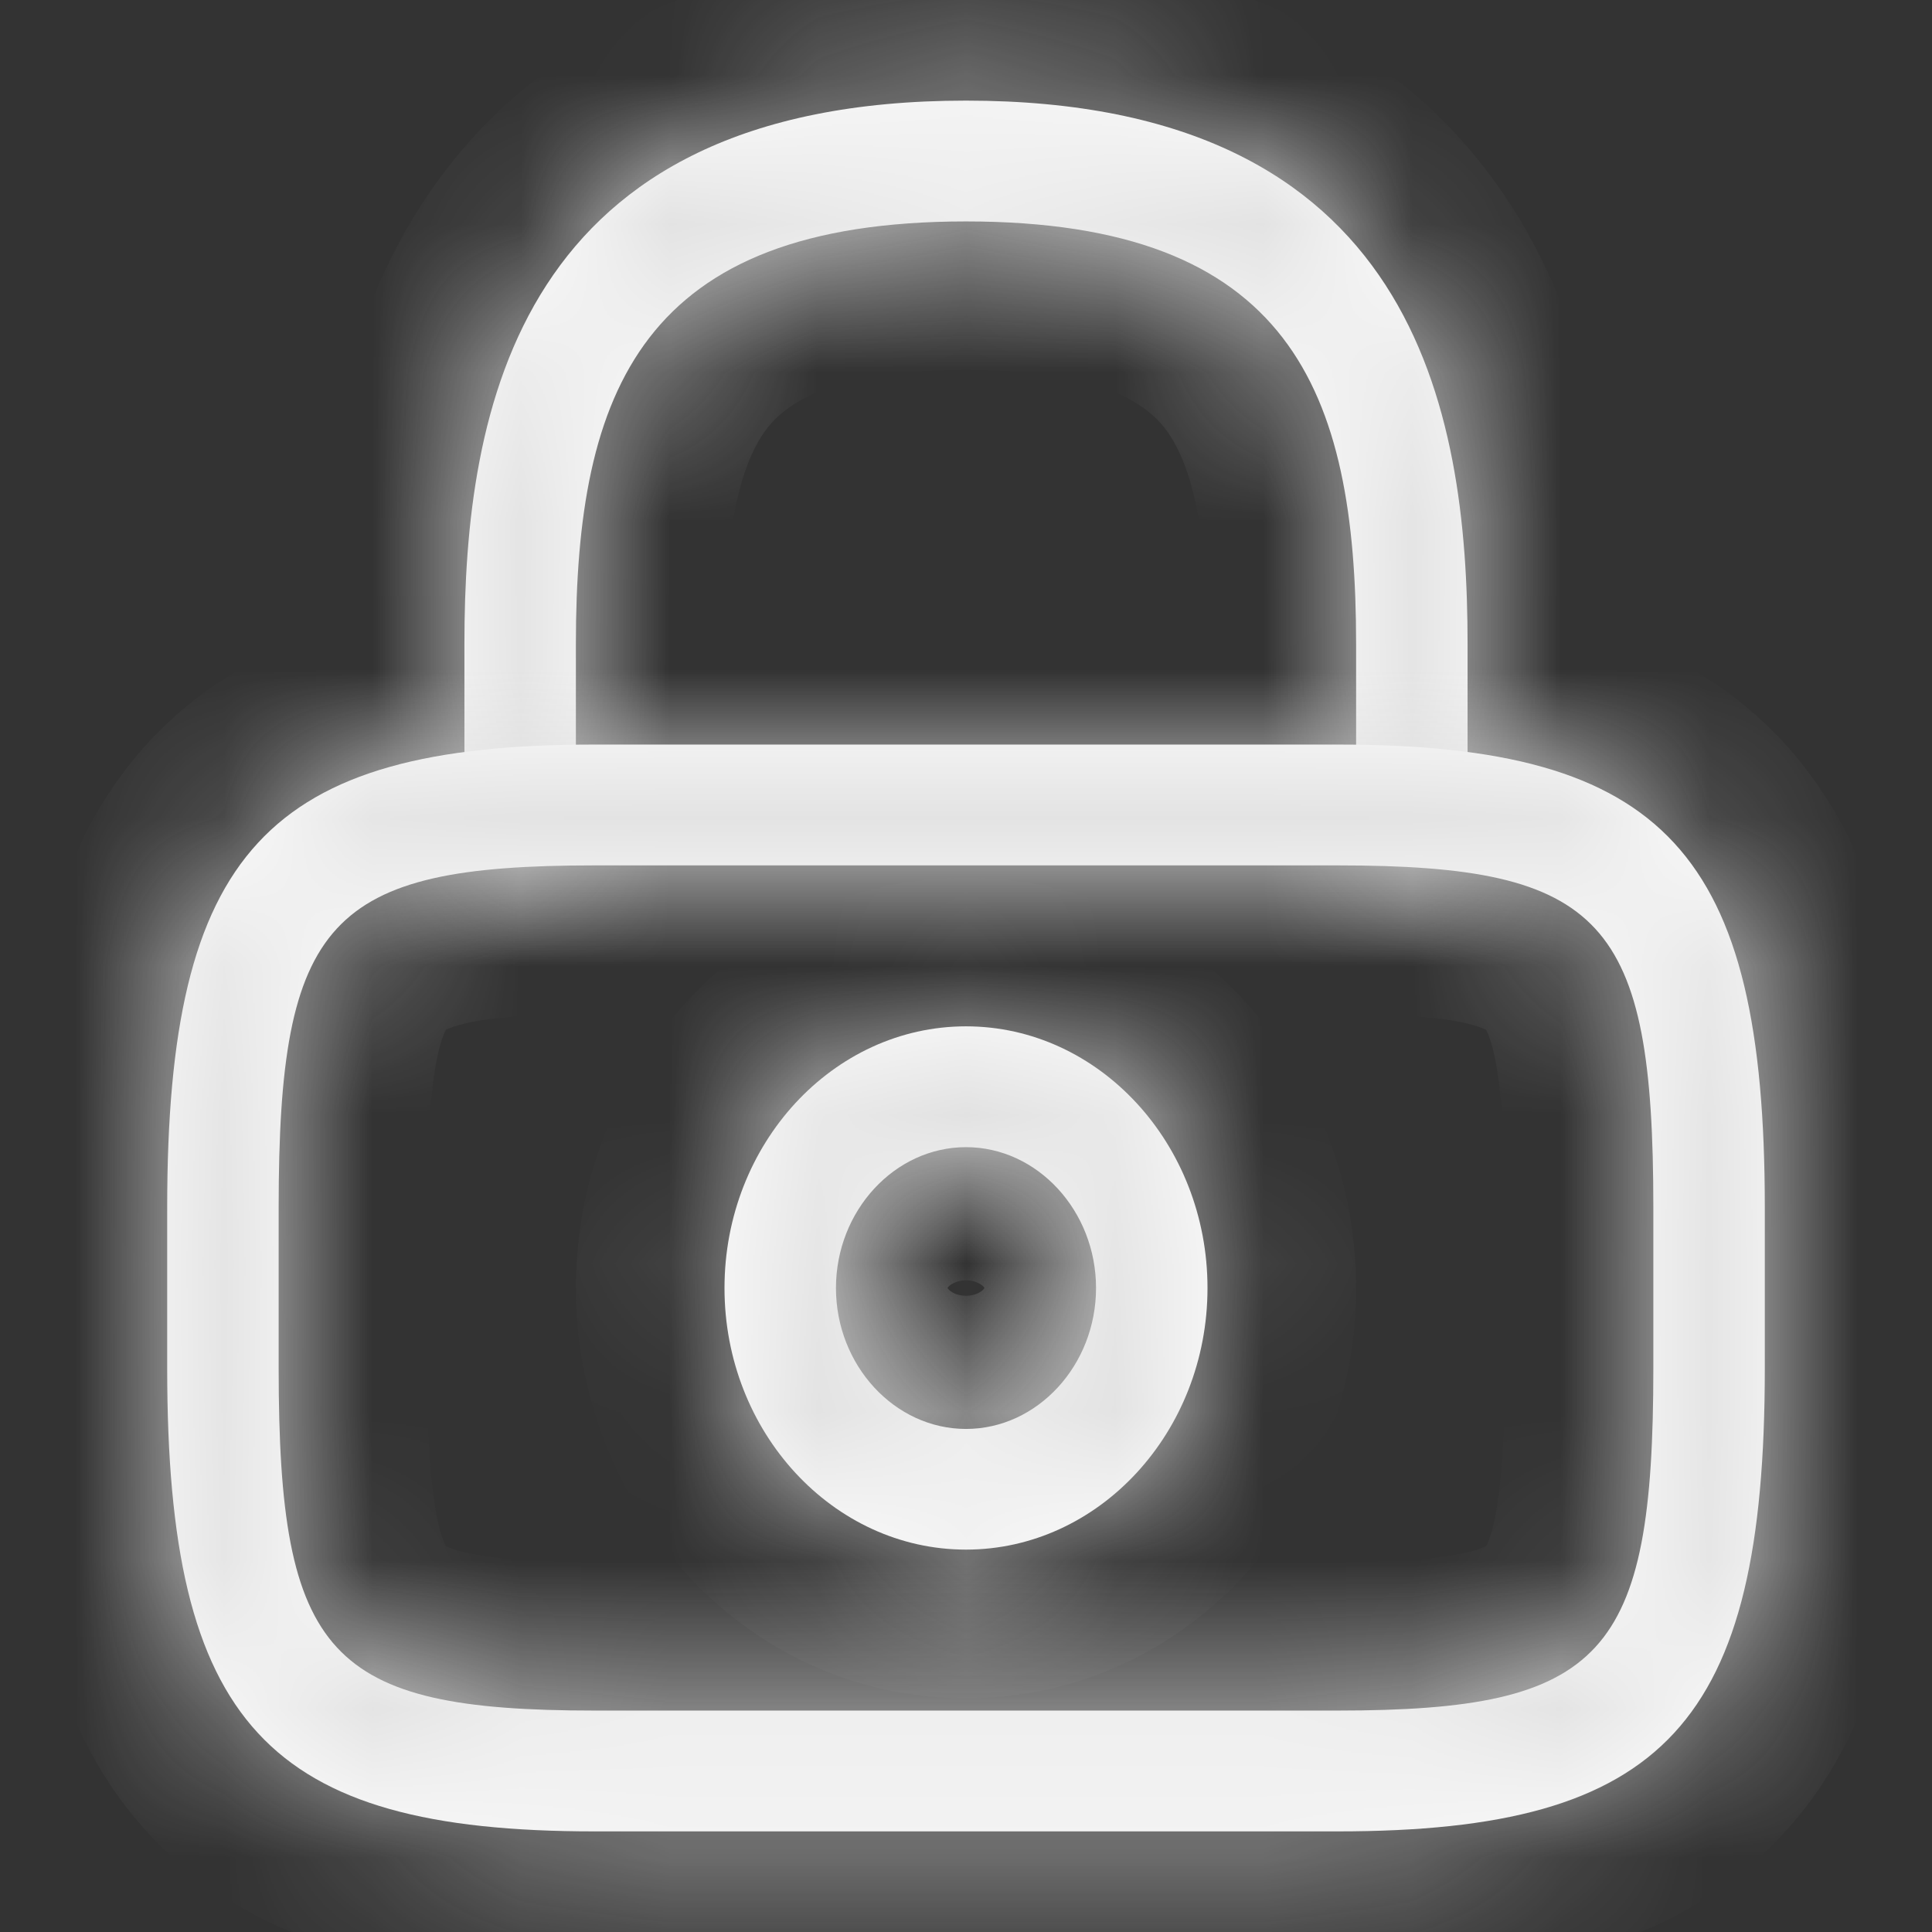 <svg width="13" height="13" viewBox="0 0 13 13" fill="none" xmlns="http://www.w3.org/2000/svg">
<rect x="0" y="0" width="13" height="13" fill="#333333" stroke="none"/>
<mask id="path-1-inside-1_8251_14909" fill="white">
<path d="M9.5 5.823C9.295 5.823 9.125 5.639 9.125 5.417V4.333C9.125 2.627 8.68 1.49 6.5 1.49C4.32 1.49 3.875 2.627 3.875 4.333V5.417C3.875 5.639 3.705 5.823 3.5 5.823C3.295 5.823 3.125 5.639 3.125 5.417V4.333C3.125 2.763 3.475 0.677 6.5 0.677C9.525 0.677 9.875 2.763 9.875 4.333V5.417C9.875 5.639 9.705 5.823 9.5 5.823Z"/>
</mask>
<path d="M9.5 5.823C9.295 5.823 9.125 5.639 9.125 5.417V4.333C9.125 2.627 8.68 1.49 6.5 1.49C4.32 1.49 3.875 2.627 3.875 4.333V5.417C3.875 5.639 3.705 5.823 3.5 5.823C3.295 5.823 3.125 5.639 3.125 5.417V4.333C3.125 2.763 3.475 0.677 6.5 0.677C9.525 0.677 9.875 2.763 9.875 4.333V5.417C9.875 5.639 9.705 5.823 9.5 5.823Z" fill="white"/>
<path d="M9.5 4.823C9.921 4.823 10.125 5.163 10.125 5.417H8.125C8.125 6.114 8.669 6.823 9.5 6.823V4.823ZM10.125 5.417V4.333H8.125V5.417H10.125ZM10.125 4.333C10.125 3.445 10.022 2.439 9.422 1.661C8.774 0.821 7.752 0.49 6.5 0.49V2.49C7.428 2.49 7.719 2.728 7.838 2.882C8.006 3.1 8.125 3.516 8.125 4.333H10.125ZM6.5 0.49C5.248 0.49 4.226 0.821 3.578 1.661C2.978 2.439 2.875 3.445 2.875 4.333H4.875C4.875 3.516 4.994 3.1 5.162 2.882C5.281 2.728 5.572 2.49 6.5 2.49V0.49ZM2.875 4.333V5.417H4.875V4.333H2.875ZM2.875 5.417C2.875 5.163 3.079 4.823 3.5 4.823V6.823C4.331 6.823 4.875 6.114 4.875 5.417H2.875ZM3.5 4.823C3.921 4.823 4.125 5.163 4.125 5.417H2.125C2.125 6.114 2.669 6.823 3.5 6.823V4.823ZM4.125 5.417V4.333H2.125V5.417H4.125ZM4.125 4.333C4.125 3.583 4.218 2.921 4.517 2.461C4.759 2.088 5.247 1.677 6.5 1.677V-0.323C4.728 -0.323 3.529 0.31 2.839 1.372C2.207 2.347 2.125 3.513 2.125 4.333H4.125ZM6.5 1.677C7.753 1.677 8.241 2.088 8.483 2.461C8.782 2.921 8.875 3.583 8.875 4.333H10.875C10.875 3.513 10.793 2.347 10.161 1.372C9.471 0.31 8.272 -0.323 6.5 -0.323V1.677ZM8.875 4.333V5.417H10.875V4.333H8.875ZM8.875 5.417C8.875 5.163 9.079 4.823 9.5 4.823V6.823C10.331 6.823 10.875 6.114 10.875 5.417H8.875Z" fill="#DCDCDC" mask="url(#path-1-inside-1_8251_14909)"/>
<mask id="path-3-inside-2_8251_14909" fill="white">
<path d="M6.5 10.427C5.605 10.427 4.875 9.636 4.875 8.667C4.875 7.697 5.605 6.906 6.5 6.906C7.395 6.906 8.125 7.697 8.125 8.667C8.125 9.636 7.395 10.427 6.5 10.427ZM6.5 7.719C6.02 7.719 5.625 8.147 5.625 8.667C5.625 9.187 6.02 9.615 6.5 9.615C6.98 9.615 7.375 9.187 7.375 8.667C7.375 8.147 6.98 7.719 6.5 7.719Z"/>
</mask>
<path d="M6.5 10.427C5.605 10.427 4.875 9.636 4.875 8.667C4.875 7.697 5.605 6.906 6.5 6.906C7.395 6.906 8.125 7.697 8.125 8.667C8.125 9.636 7.395 10.427 6.5 10.427ZM6.5 7.719C6.02 7.719 5.625 8.147 5.625 8.667C5.625 9.187 6.02 9.615 6.5 9.615C6.98 9.615 7.375 9.187 7.375 8.667C7.375 8.147 6.98 7.719 6.5 7.719Z" fill="white"/>
<path d="M6.5 9.427C6.231 9.427 5.875 9.161 5.875 8.667H3.875C3.875 10.112 4.979 11.427 6.5 11.427V9.427ZM5.875 8.667C5.875 8.172 6.231 7.906 6.5 7.906V5.906C4.979 5.906 3.875 7.222 3.875 8.667H5.875ZM6.5 7.906C6.769 7.906 7.125 8.172 7.125 8.667H9.125C9.125 7.222 8.021 5.906 6.5 5.906V7.906ZM7.125 8.667C7.125 9.161 6.769 9.427 6.5 9.427V11.427C8.021 11.427 9.125 10.112 9.125 8.667H7.125ZM6.5 6.719C5.394 6.719 4.625 7.671 4.625 8.667H6.625C6.625 8.661 6.627 8.665 6.617 8.676C6.607 8.688 6.567 8.719 6.5 8.719V6.719ZM4.625 8.667C4.625 9.662 5.394 10.615 6.5 10.615V8.615C6.567 8.615 6.607 8.646 6.617 8.657C6.627 8.668 6.625 8.672 6.625 8.667H4.625ZM6.5 10.615C7.606 10.615 8.375 9.662 8.375 8.667H6.375C6.375 8.672 6.373 8.668 6.383 8.657C6.393 8.646 6.433 8.615 6.5 8.615V10.615ZM8.375 8.667C8.375 7.671 7.606 6.719 6.5 6.719V8.719C6.433 8.719 6.393 8.688 6.383 8.676C6.373 8.665 6.375 8.661 6.375 8.667H8.375Z" fill="#DCDCDC" mask="url(#path-3-inside-2_8251_14909)"/>
<mask id="path-5-inside-3_8251_14909" fill="white">
<path d="M9 12.323H4C1.795 12.323 1.125 11.597 1.125 9.208V8.125C1.125 5.736 1.795 5.01 4 5.01H9C11.205 5.01 11.875 5.736 11.875 8.125V9.208C11.875 11.597 11.205 12.323 9 12.323ZM4 5.823C2.21 5.823 1.875 6.191 1.875 8.125V9.208C1.875 11.142 2.21 11.51 4 11.51H9C10.79 11.51 11.125 11.142 11.125 9.208V8.125C11.125 6.191 10.79 5.823 9 5.823H4Z"/>
</mask>
<path d="M9 12.323H4C1.795 12.323 1.125 11.597 1.125 9.208V8.125C1.125 5.736 1.795 5.01 4 5.01H9C11.205 5.01 11.875 5.736 11.875 8.125V9.208C11.875 11.597 11.205 12.323 9 12.323ZM4 5.823C2.21 5.823 1.875 6.191 1.875 8.125V9.208C1.875 11.142 2.21 11.51 4 11.51H9C10.79 11.51 11.125 11.142 11.125 9.208V8.125C11.125 6.191 10.79 5.823 9 5.823H4Z" fill="white"/>
<path d="M9 11.323H4V13.323H9V11.323ZM4 11.323C2.946 11.323 2.61 11.134 2.47 10.983C2.307 10.806 2.125 10.38 2.125 9.208H0.125C0.125 10.425 0.278 11.557 1.001 12.339C1.747 13.148 2.849 13.323 4 13.323V11.323ZM2.125 9.208V8.125H0.125V9.208H2.125ZM2.125 8.125C2.125 6.953 2.307 6.527 2.47 6.35C2.61 6.198 2.946 6.01 4 6.01V4.01C2.849 4.01 1.747 4.185 1.001 4.993C0.278 5.776 0.125 6.908 0.125 8.125H2.125ZM4 6.01H9V4.01H4V6.01ZM9 6.01C10.054 6.01 10.39 6.198 10.53 6.35C10.693 6.527 10.875 6.953 10.875 8.125H12.875C12.875 6.908 12.722 5.776 11.999 4.993C11.253 4.185 10.151 4.01 9 4.01V6.01ZM10.875 8.125V9.208H12.875V8.125H10.875ZM10.875 9.208C10.875 10.38 10.693 10.806 10.53 10.983C10.39 11.134 10.054 11.323 9 11.323V13.323C10.151 13.323 11.253 13.148 11.999 12.339C12.722 11.557 12.875 10.425 12.875 9.208H10.875ZM4 4.823C3.533 4.823 3.086 4.845 2.69 4.936C2.278 5.03 1.862 5.211 1.531 5.571C1.206 5.923 1.053 6.349 0.974 6.759C0.895 7.162 0.875 7.626 0.875 8.125H2.875C2.875 7.657 2.896 7.349 2.937 7.14C2.976 6.936 3.019 6.908 3.002 6.926C2.978 6.952 2.981 6.921 3.136 6.885C3.306 6.846 3.572 6.823 4 6.823V4.823ZM0.875 8.125V9.208H2.875V8.125H0.875ZM0.875 9.208C0.875 9.707 0.895 10.171 0.974 10.574C1.053 10.984 1.206 11.41 1.531 11.762C1.862 12.122 2.278 12.303 2.69 12.397C3.086 12.488 3.533 12.51 4 12.51V10.51C3.572 10.51 3.306 10.487 3.136 10.448C2.981 10.412 2.978 10.381 3.002 10.407C3.019 10.425 2.976 10.397 2.937 10.194C2.896 9.984 2.875 9.676 2.875 9.208H0.875ZM4 12.51H9V10.51H4V12.51ZM9 12.51C9.467 12.51 9.914 12.488 10.31 12.397C10.722 12.303 11.138 12.122 11.469 11.762C11.794 11.41 11.947 10.984 12.026 10.574C12.105 10.171 12.125 9.707 12.125 9.208H10.125C10.125 9.676 10.104 9.984 10.063 10.194C10.024 10.397 9.981 10.425 9.998 10.407C10.022 10.381 10.019 10.412 9.864 10.448C9.694 10.487 9.428 10.51 9 10.51V12.51ZM12.125 9.208V8.125H10.125V9.208H12.125ZM12.125 8.125C12.125 7.626 12.105 7.162 12.026 6.759C11.947 6.349 11.794 5.923 11.469 5.571C11.138 5.211 10.722 5.03 10.31 4.936C9.914 4.845 9.467 4.823 9 4.823V6.823C9.428 6.823 9.694 6.846 9.864 6.885C10.019 6.921 10.022 6.952 9.998 6.926C9.981 6.908 10.024 6.936 10.063 7.14C10.104 7.349 10.125 7.657 10.125 8.125H12.125ZM9 4.823H4V6.823H9V4.823Z" fill="#DCDCDC" mask="url(#path-5-inside-3_8251_14909)"/>
</svg>

